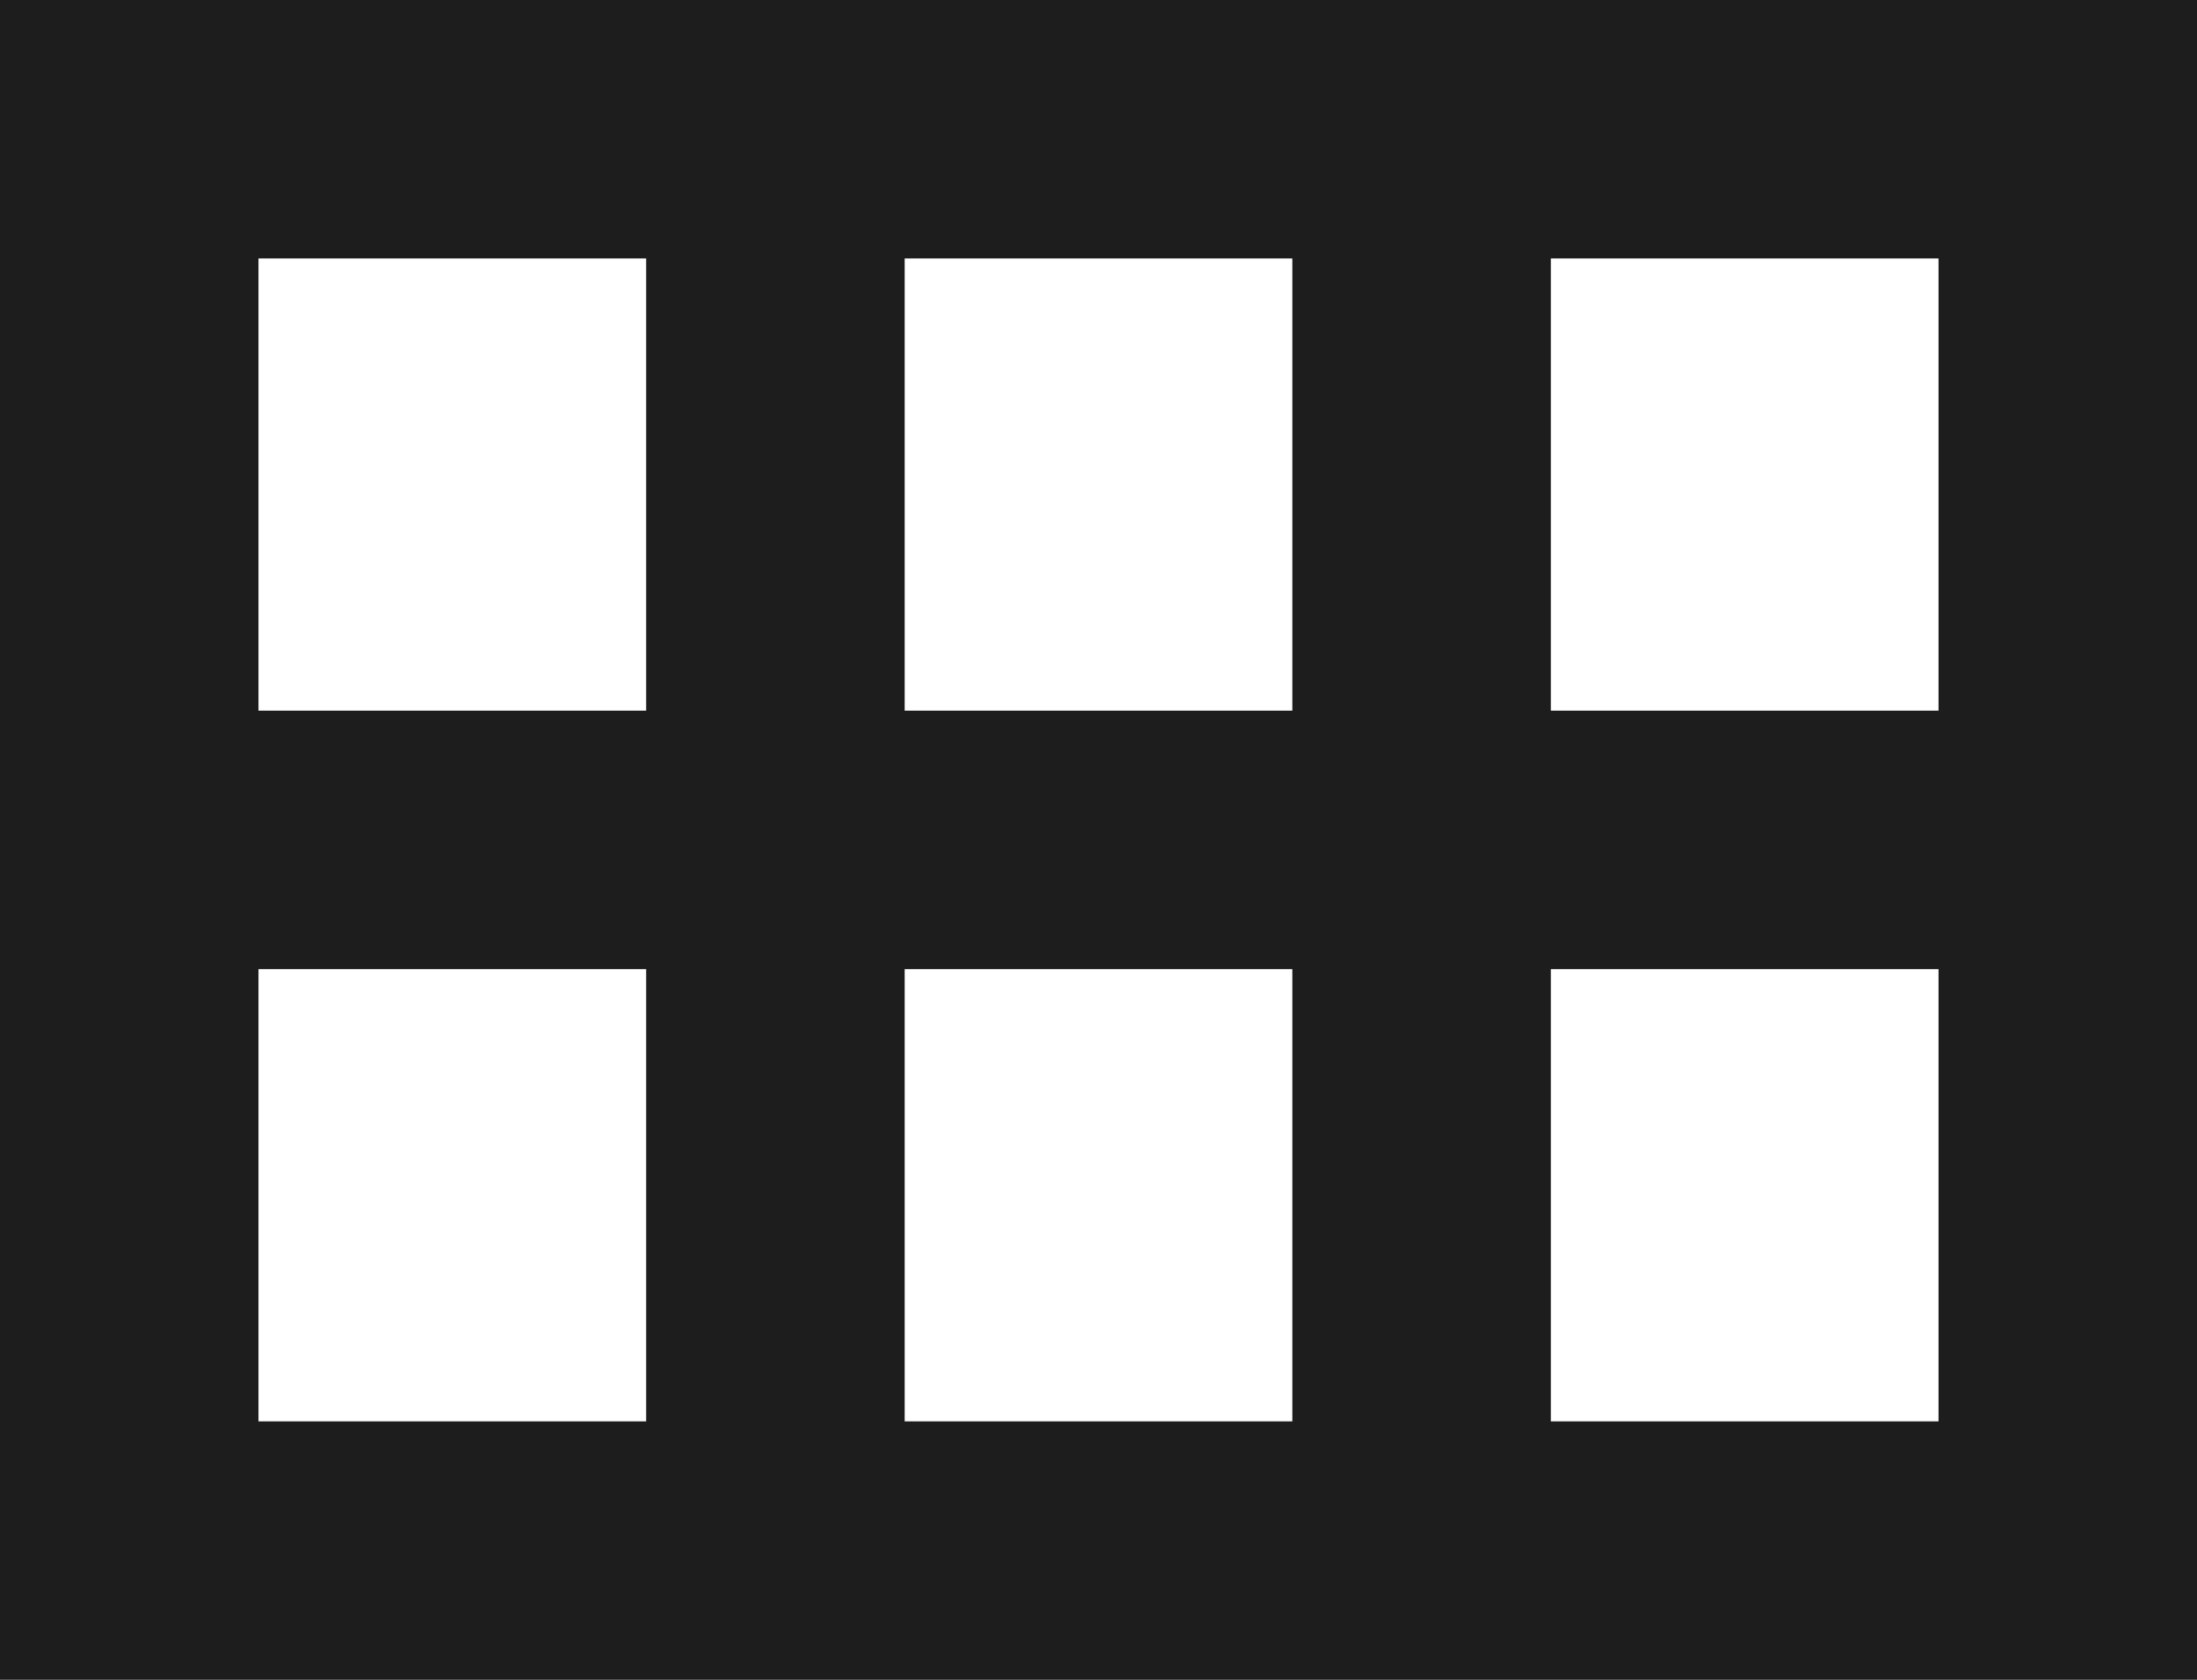 <?xml version="1.0" encoding="UTF-8"?>
<svg width="17px" height="13px" viewBox="0 0 17 13" version="1.1" xmlns="http://www.w3.org/2000/svg" xmlns:xlink="http://www.w3.org/1999/xlink">
    <!-- Generator: Sketch 52.5 (67469) - http://www.bohemiancoding.com/sketch -->
    <title>view_module</title>
    <desc>Created with Sketch.</desc>
    <g id="Icons" stroke="none" stroke-width="1" fill="none" fill-rule="evenodd">
        <g id="Outlined" transform="translate(-104, -555)">
            <g id="Action" transform="translate(100, 100)">
                <g id="Outlined-/-Action-/-view_module" transform="translate(0, 450)">
                    <g>
                        <polygon id="Path" points="0 0 24 0 24 24 0 24"></polygon>
                        <path d="M4,5 L4,18 L21,18 L21,5 L4,5 Z M14,7 L14,10.5 L11,10.5 L11,7 L14,7 Z M6,7 L9,7 L9,10.5 L6,10.5 L6,7 Z M6,16 L6,12.5 L9,12.5 L9,16 L6,16 Z M11,16 L11,12.5 L14,12.5 L14,16 L11,16 Z M19,16 L16,16 L16,12.5 L19,12.5 L19,16 Z M16,10.5 L16,7 L19,7 L19,10.5 L16,10.5 Z" id="🔹-Icon-Color" fill="#1D1D1D"></path>
                    </g>
                </g>
            </g>
        </g>
    </g>
</svg>